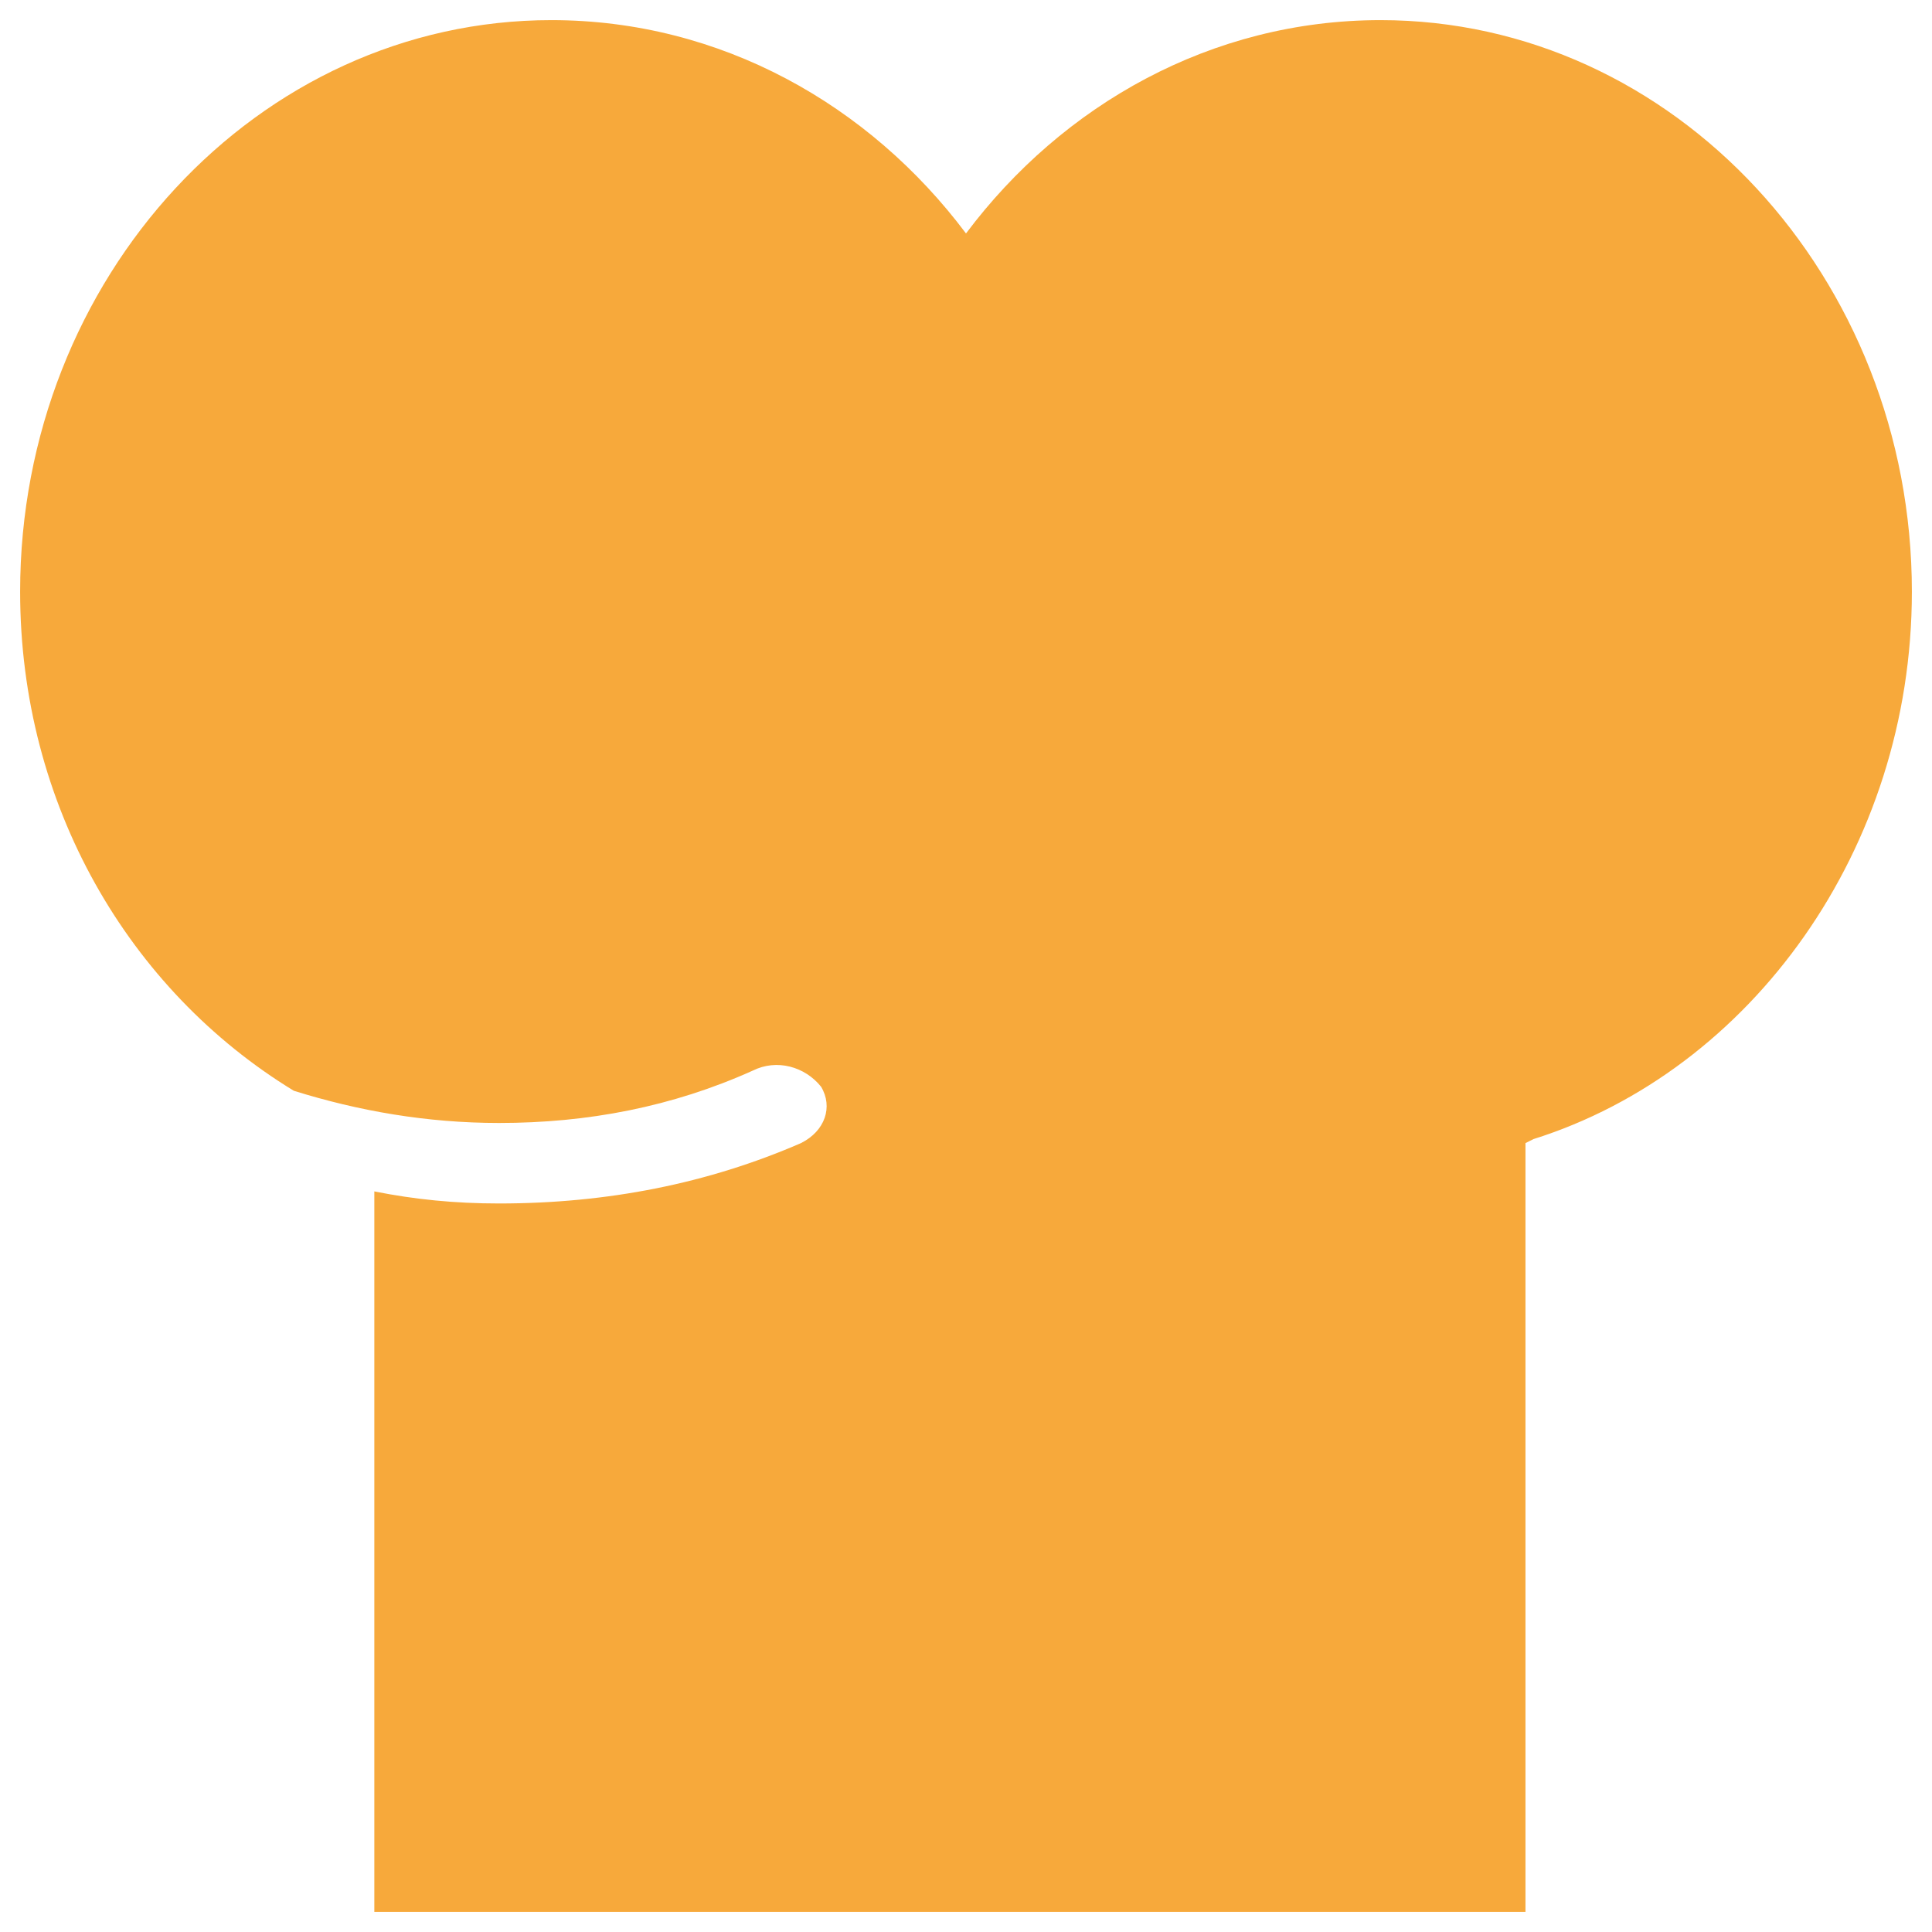 <?xml version="1.0" encoding="utf-8"?>
<!-- Generator: Adobe Illustrator 18.0.0, SVG Export Plug-In . SVG Version: 6.00 Build 0)  -->
<!DOCTYPE svg PUBLIC "-//W3C//DTD SVG 1.1//EN" "http://www.w3.org/Graphics/SVG/1.1/DTD/svg11.dtd">
<svg version="1.1" id="Layer_1" xmlns="http://www.w3.org/2000/svg" xmlns:xlink="http://www.w3.org/1999/xlink" x="0px" y="0px"
	 viewBox="0 0 48 48" enable-background="new 0 0 48 48" xml:space="preserve">
<g>
	<path fill="#F7A93B" d="M47.5,14.7c0-7.8-5.9-14.2-13.2-14.2c-4.2,0-7.9,2.1-10.3,5.3c-2.4-3.2-6.1-5.3-10.3-5.3
		C6.4,0.5,0.5,6.9,0.5,14.7c0,5.3,2.7,9.9,6.8,12.4c1.6,0.5,3.3,0.8,5.1,0.8c2.2,0,4.3-0.4,6.3-1.3c0.6-0.3,1.3-0.1,1.7,0.4
		c0.3,0.5,0.1,1.1-0.5,1.4c-2.3,1-4.8,1.5-7.5,1.5c-1.1,0-2.1-0.1-3.1-0.3v17.9h28.6V28.4l0.2-0.1C43.5,26.6,47.5,21.1,47.5,14.7z"
		/>
</g>
</svg>
